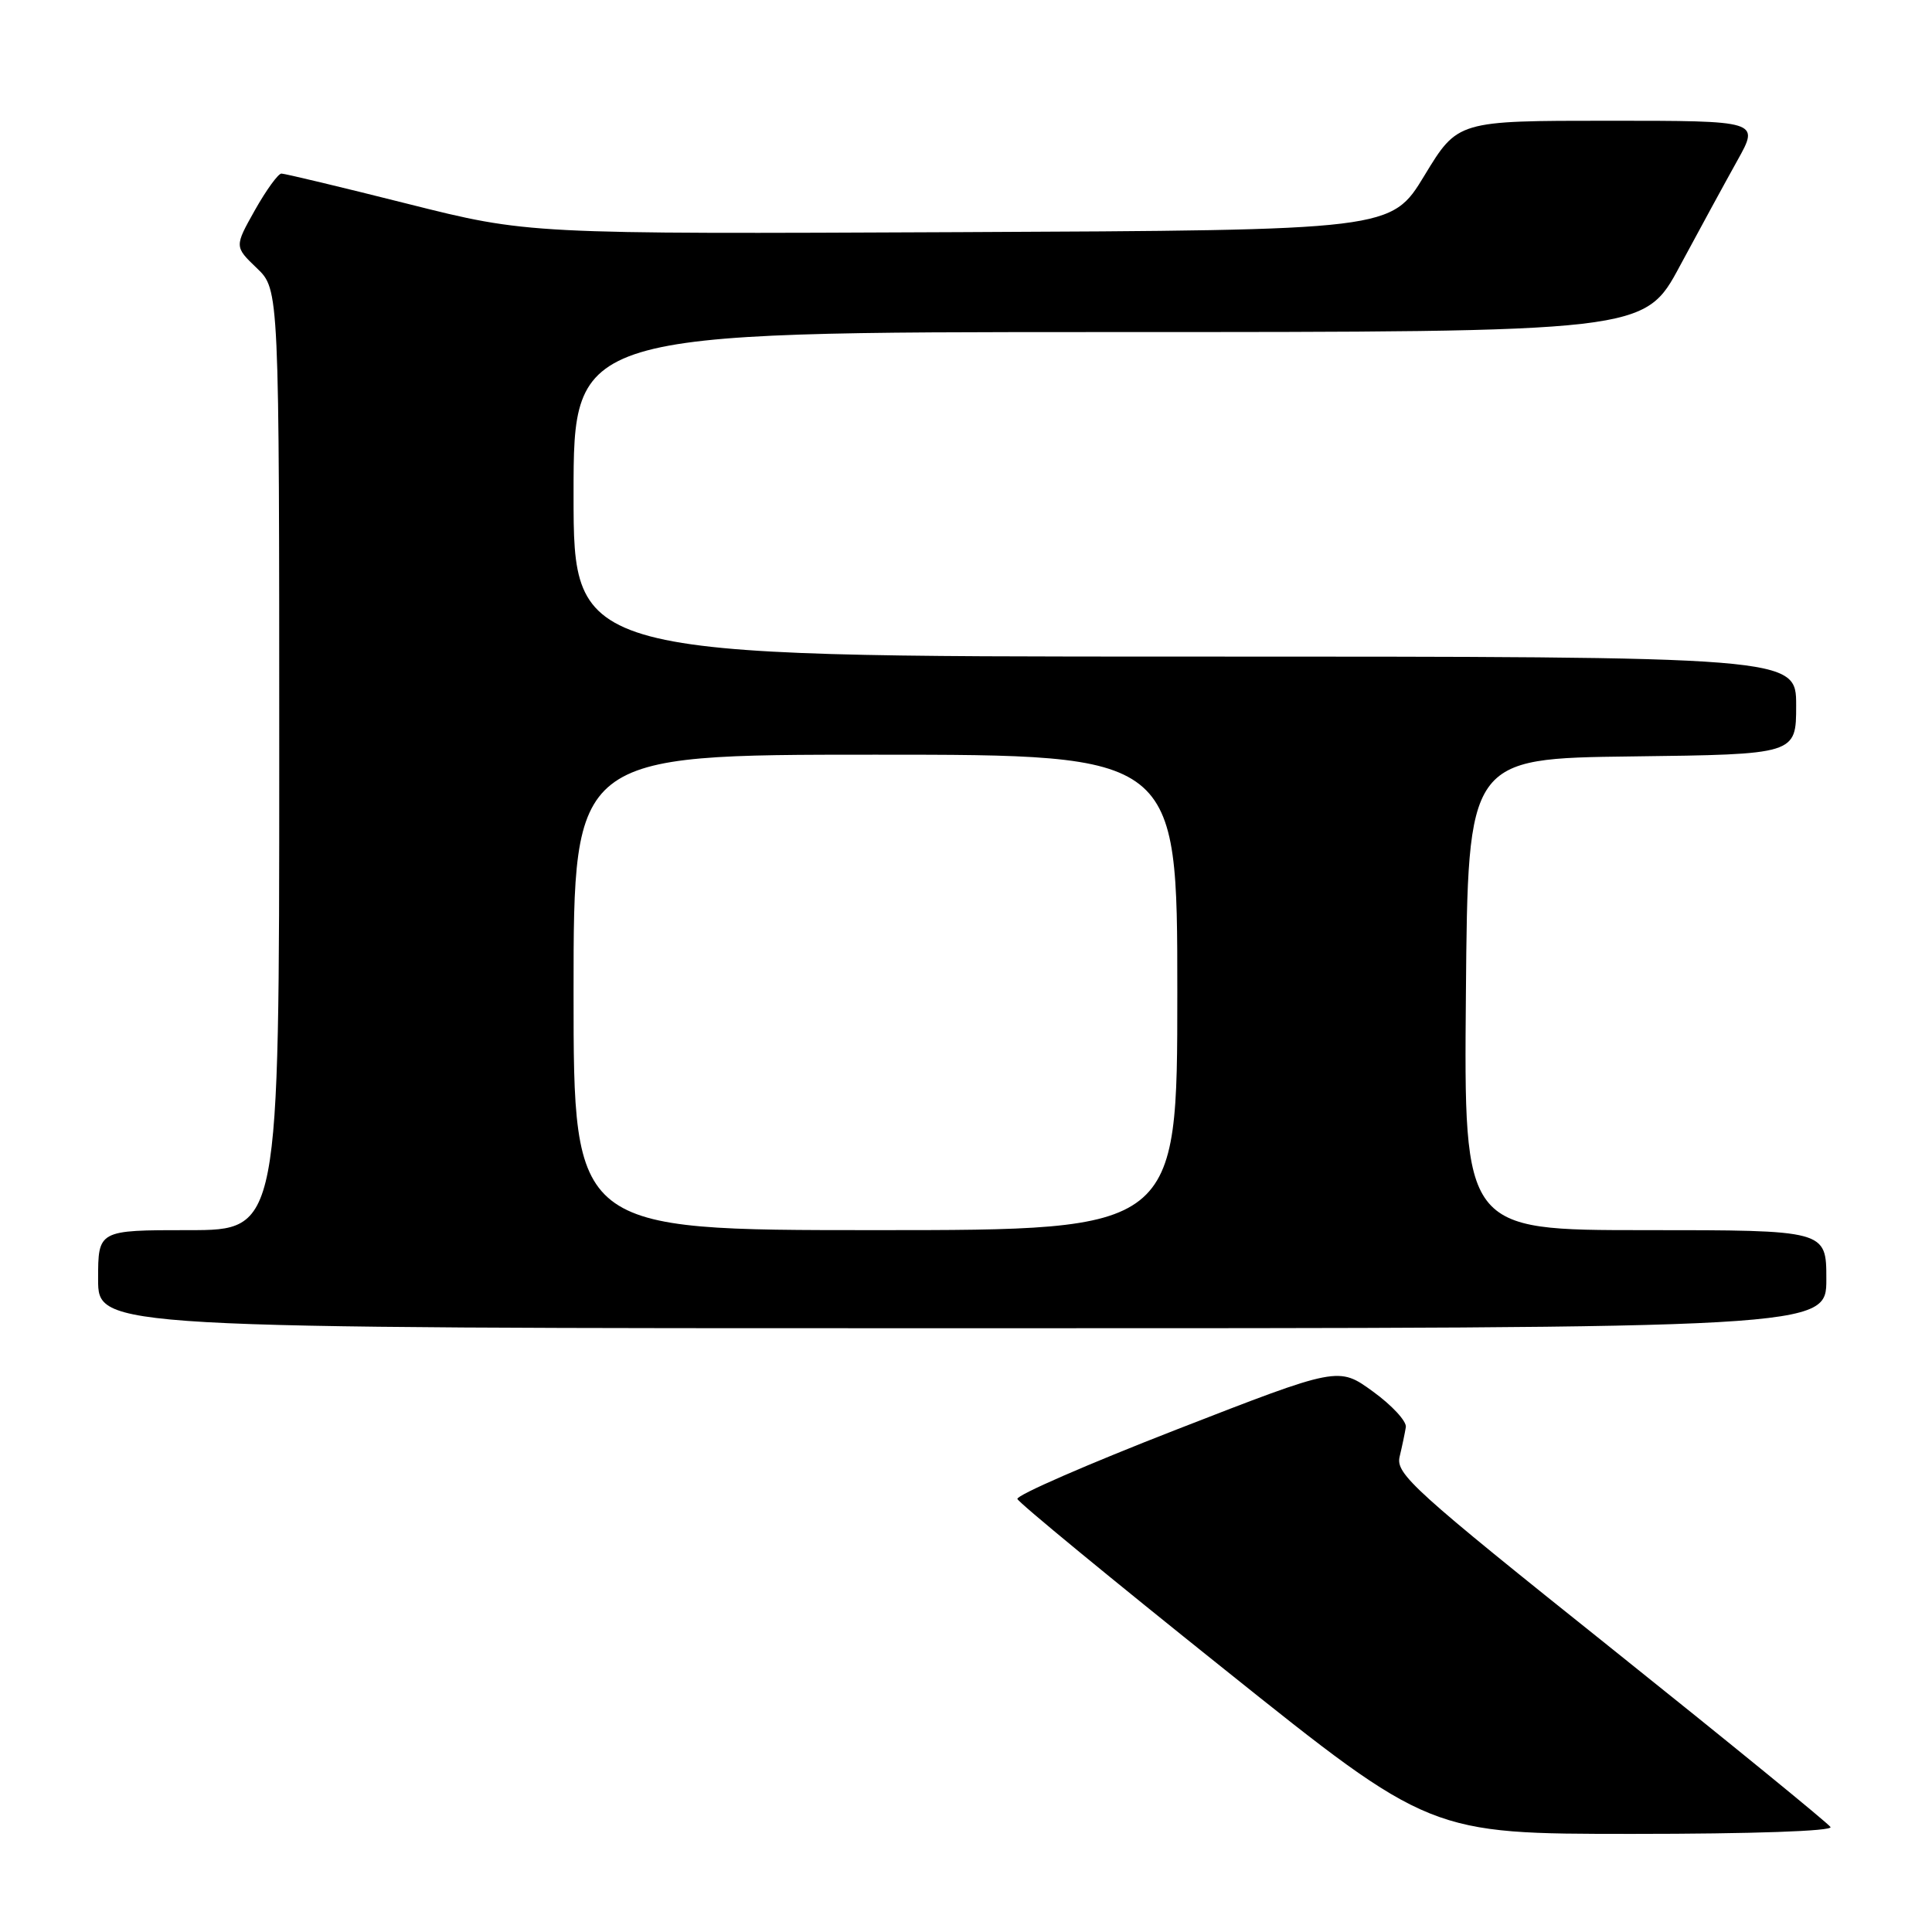 <?xml version="1.0" encoding="UTF-8" standalone="no"?>
<!DOCTYPE svg PUBLIC "-//W3C//DTD SVG 1.1//EN" "http://www.w3.org/Graphics/SVG/1.1/DTD/svg11.dtd" >
<svg xmlns="http://www.w3.org/2000/svg" xmlns:xlink="http://www.w3.org/1999/xlink" version="1.1" viewBox="0 0 256 256">
 <g >
 <path fill="currentColor"
d=" M 242.55 242.09 C 242.24 241.59 229.14 230.90 213.43 218.34 C 187.23 197.41 184.91 195.30 185.46 193.01 C 185.79 191.63 186.16 189.87 186.28 189.10 C 186.40 188.33 184.44 186.21 181.93 184.39 C 177.36 181.07 177.36 181.07 155.93 189.41 C 144.14 194.00 134.64 198.14 134.81 198.62 C 134.97 199.11 147.35 209.29 162.31 221.25 C 189.50 243.00 189.50 243.00 216.31 243.00 C 232.21 243.00 242.89 242.63 242.55 242.09 Z  M 242.00 169.50 C 242.00 163.00 242.00 163.00 217.99 163.00 C 193.97 163.00 193.97 163.00 194.24 131.75 C 194.50 100.50 194.50 100.50 216.25 100.23 C 238.00 99.96 238.00 99.96 238.00 93.48 C 238.00 87.00 238.00 87.00 157.00 87.00 C 76.00 87.00 76.00 87.00 76.00 65.50 C 76.00 44.00 76.00 44.00 146.95 44.00 C 217.90 44.00 217.90 44.00 222.59 35.25 C 225.18 30.44 228.61 24.14 230.22 21.25 C 233.15 16.00 233.15 16.00 213.15 16.00 C 193.15 16.00 193.15 16.00 188.75 23.25 C 184.35 30.50 184.35 30.50 127.16 30.76 C 69.98 31.02 69.98 31.02 54.03 27.01 C 45.26 24.80 37.73 23.00 37.29 23.00 C 36.86 23.00 35.28 25.18 33.78 27.84 C 31.06 32.68 31.06 32.68 34.03 35.53 C 37.00 38.37 37.00 38.37 37.00 100.69 C 37.00 163.00 37.00 163.00 25.00 163.00 C 13.00 163.00 13.00 163.00 13.00 169.50 C 13.00 176.00 13.00 176.00 127.50 176.00 C 242.00 176.00 242.00 176.00 242.00 169.50 Z  M 76.00 131.50 C 76.00 100.00 76.00 100.00 116.00 100.00 C 156.00 100.00 156.00 100.00 156.00 131.50 C 156.00 163.00 156.00 163.00 116.00 163.00 C 76.00 163.00 76.00 163.00 76.00 131.50 Z "/>
</g>
</svg>